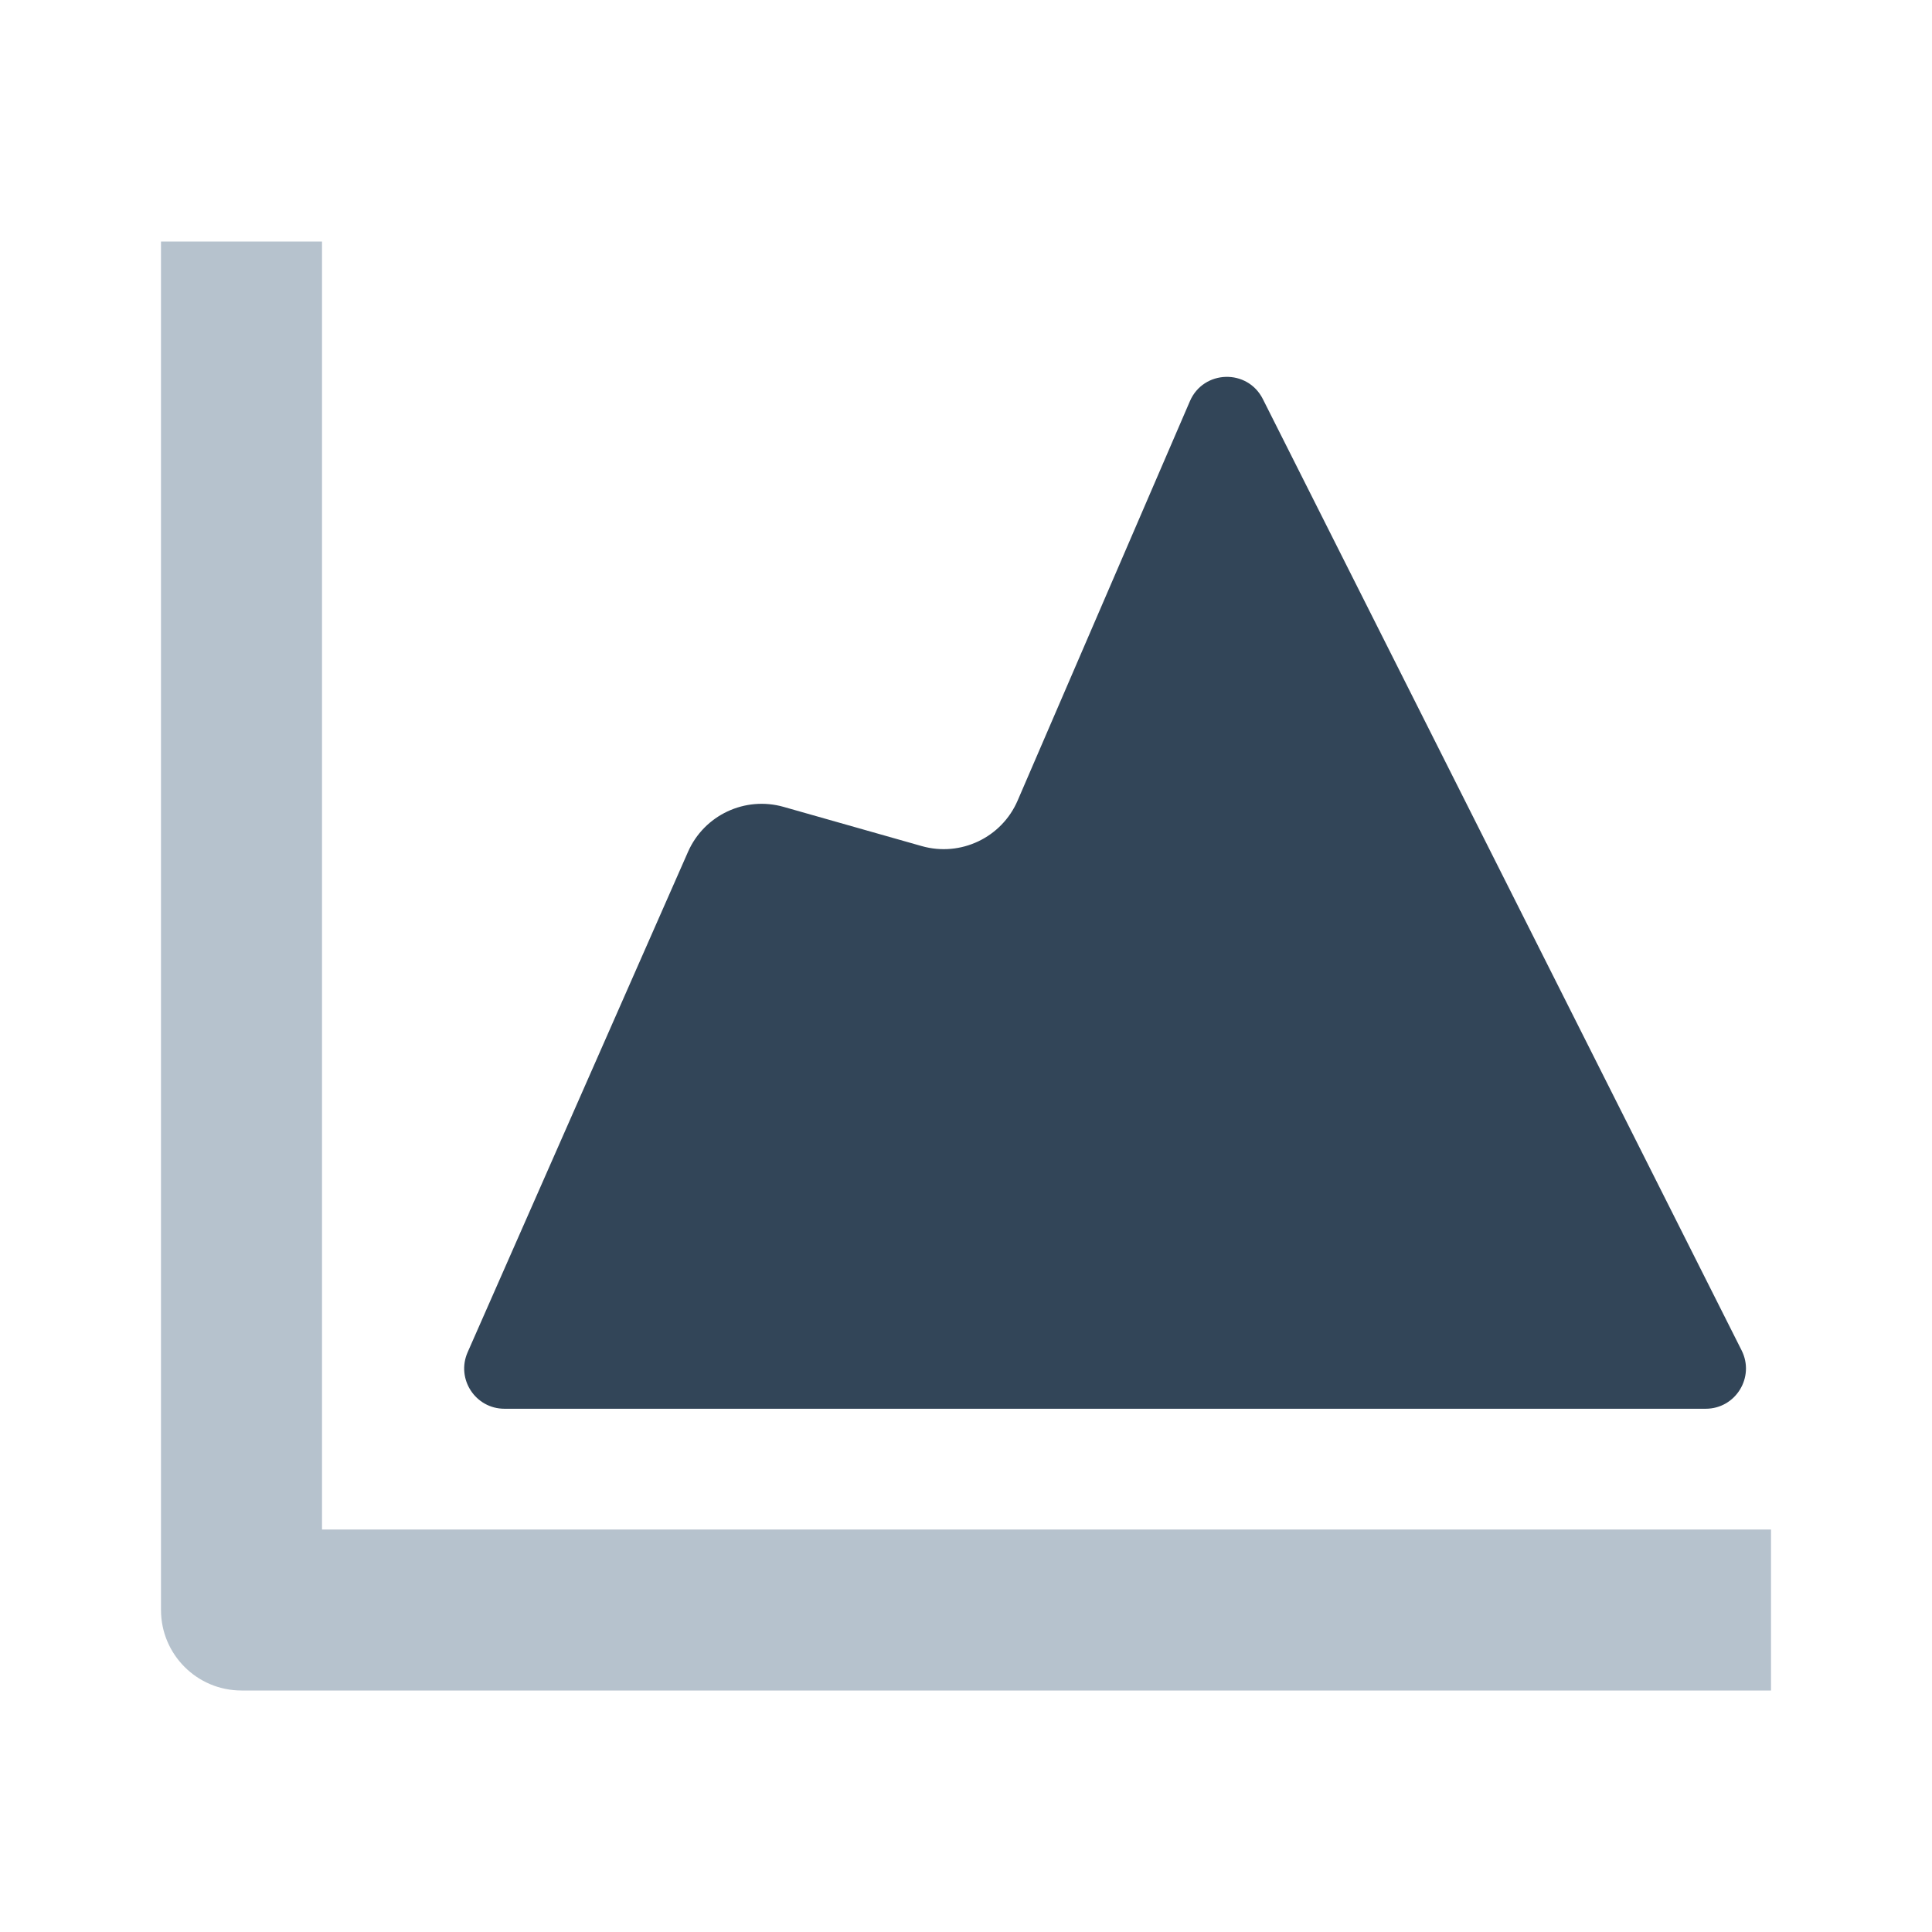 <svg width="48" height="48" viewBox="0 0 48 48" fill="none" xmlns="http://www.w3.org/2000/svg">
<path d="M8 6H4V40C4 41.105 4.895 42 6 42H44V38H8V6Z" fill="#B6C2CD"/>
<path d="M12.533 35C11.811 35 11.327 34.258 11.618 33.597L17.093 21.165C17.495 20.251 18.509 19.774 19.469 20.047L22.901 21.021C23.866 21.295 24.886 20.811 25.283 19.889L29.563 9.967C29.9 9.187 30.993 9.155 31.375 9.914L43.27 33.55C43.605 34.215 43.122 35 42.377 35H12.533Z" fill="#324558"/>
</svg>
